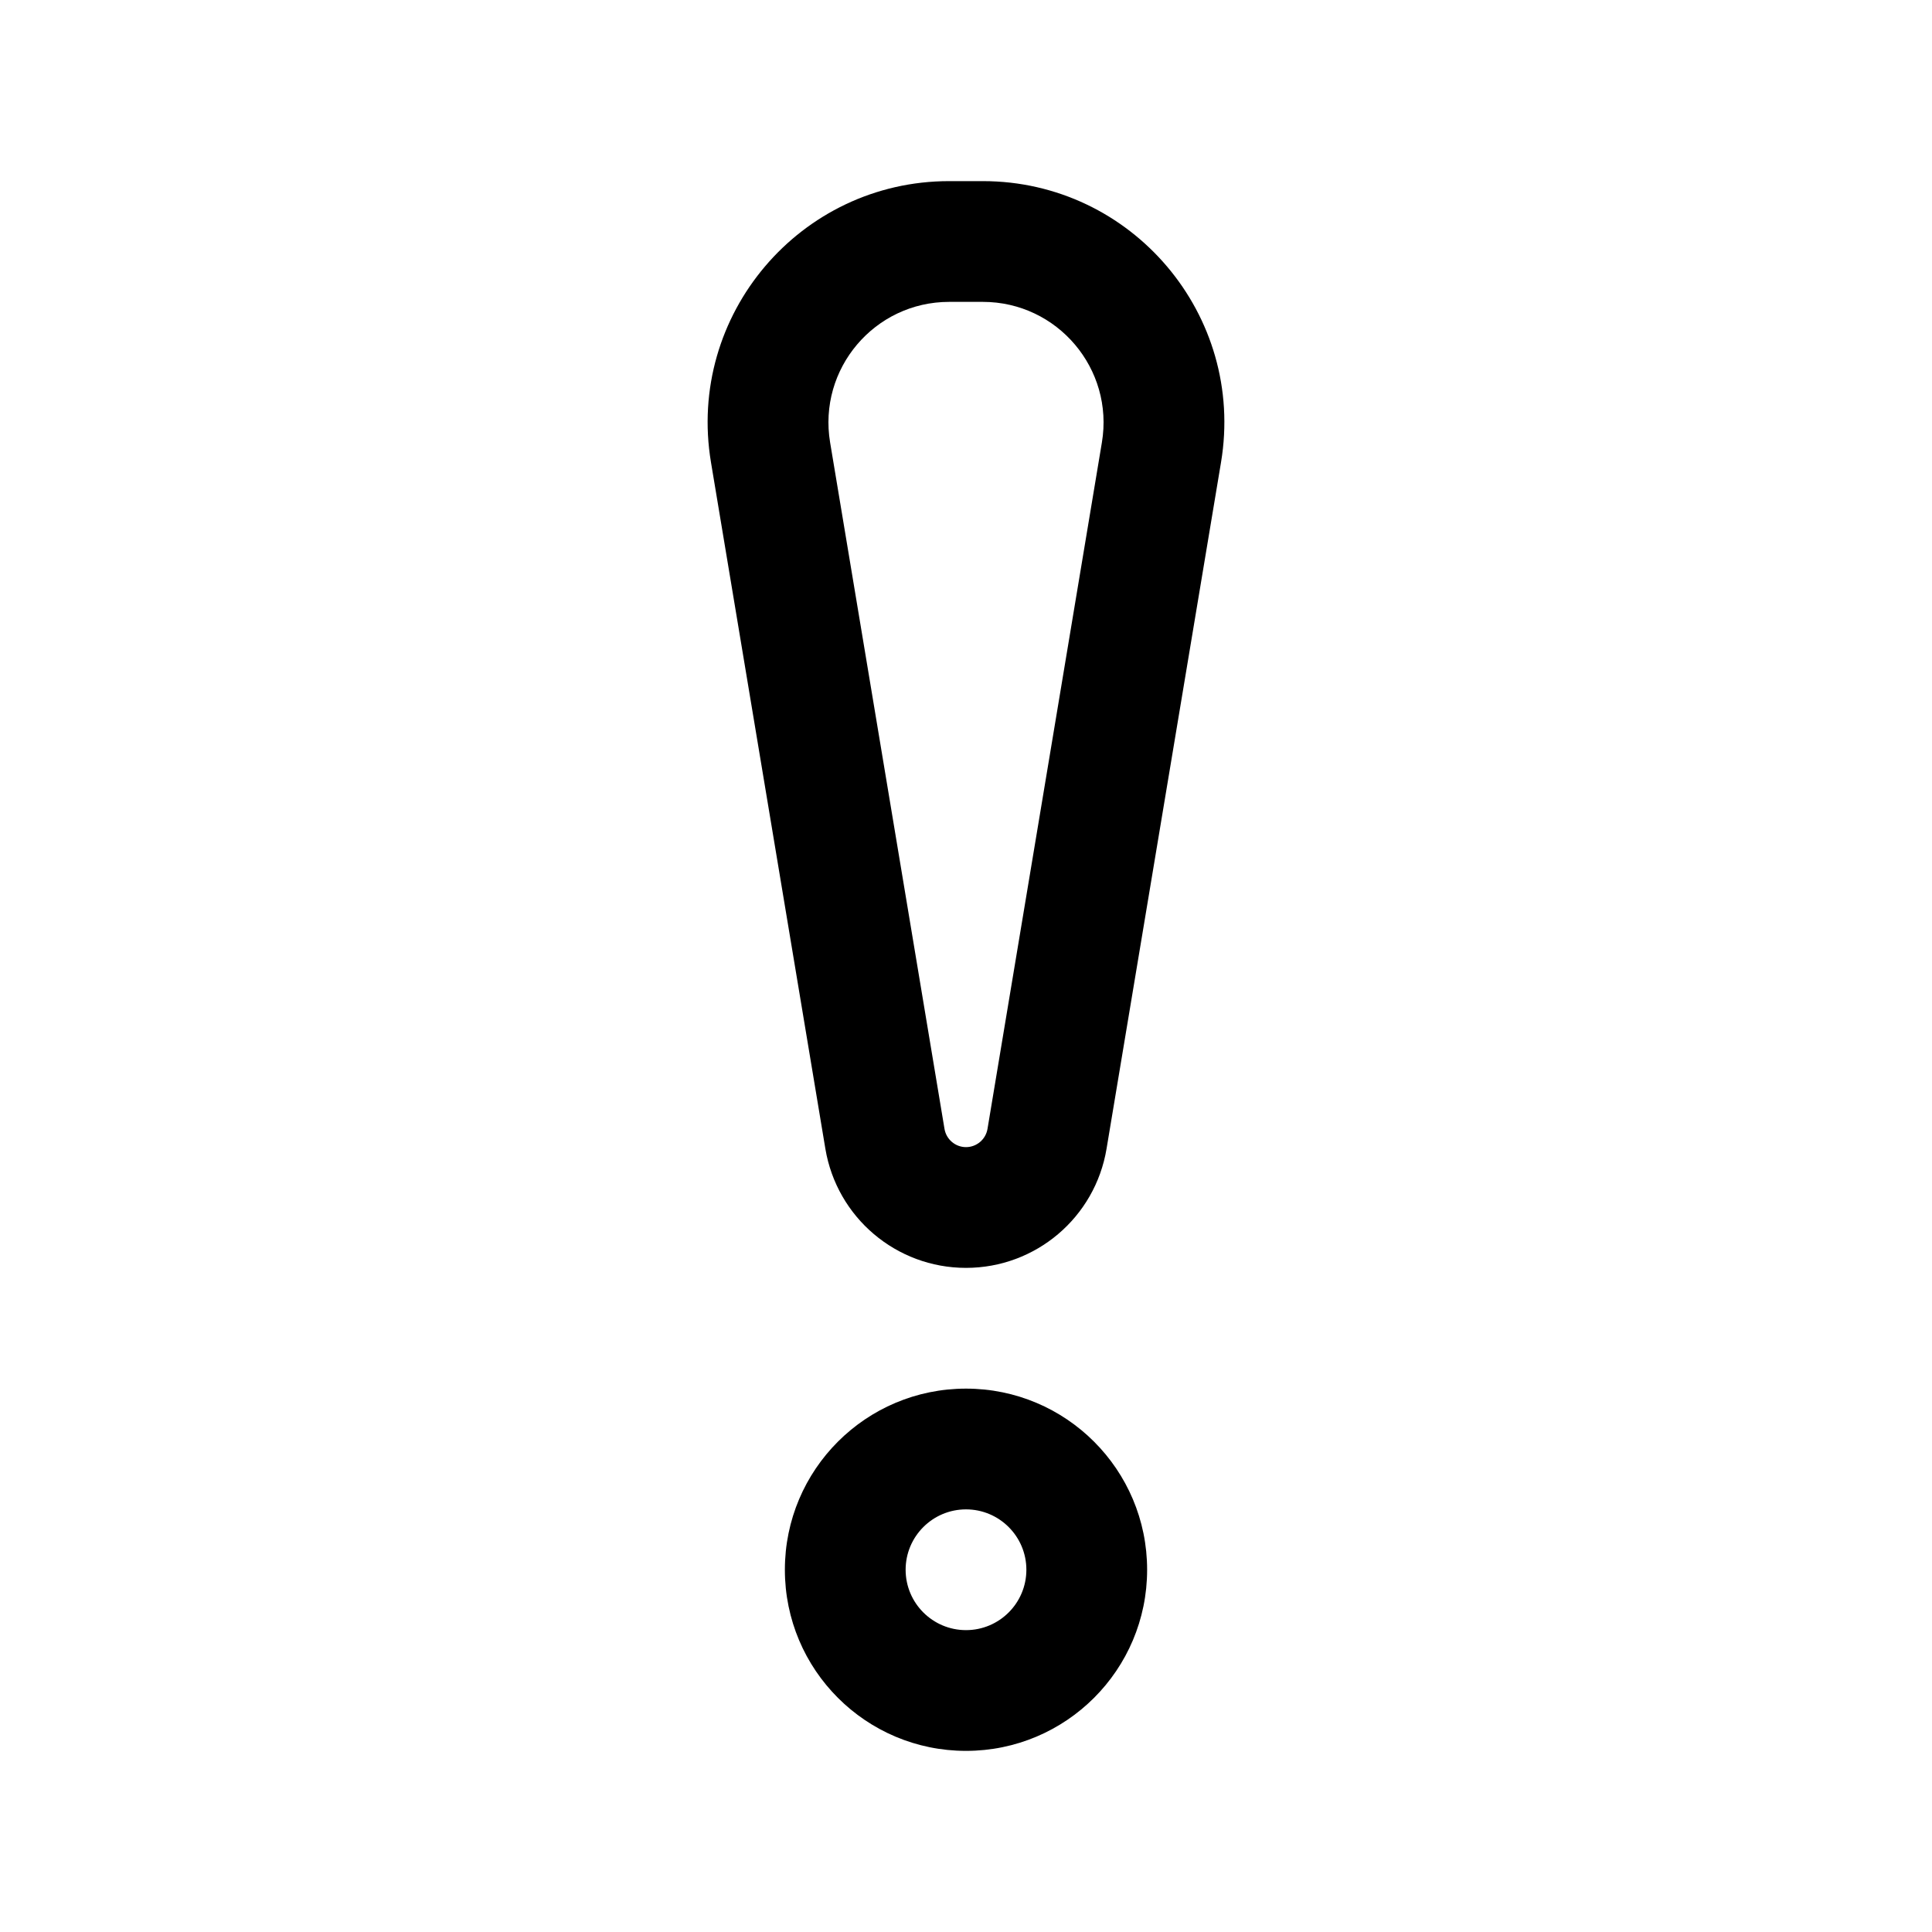 <svg viewBox="0 0 24 24" xmlns="http://www.w3.org/2000/svg">
<path fill-rule="evenodd" clip-rule="evenodd" d="M8.832 5.743C8.527 3.915 9.937 2.25 11.791 2.25H12.209C14.062 2.25 15.473 3.915 15.168 5.743L13.746 14.27C13.604 15.124 12.866 15.75 12 15.75C11.134 15.75 10.396 15.124 10.253 14.27L8.832 5.743ZM11.791 3.75H12.209C13.135 3.75 13.841 4.582 13.688 5.497L12.267 14.024C12.245 14.154 12.132 14.25 12 14.25C11.868 14.25 11.755 14.154 11.733 14.024L10.312 5.497C10.159 4.582 10.864 3.75 11.791 3.75Z"/>
<path fill-rule="evenodd" clip-rule="evenodd" d="M14.25 19.5C14.25 20.743 13.242 21.75 12 21.75C10.757 21.75 9.75 20.743 9.75 19.5C9.75 18.257 10.757 17.25 12 17.25C13.242 17.25 14.25 18.257 14.25 19.5ZM12.75 19.5C12.75 19.914 12.414 20.25 12 20.25C11.586 20.25 11.25 19.914 11.25 19.5C11.25 19.086 11.586 18.75 12 18.75C12.414 18.75 12.75 19.086 12.75 19.5Z" />
</svg>

